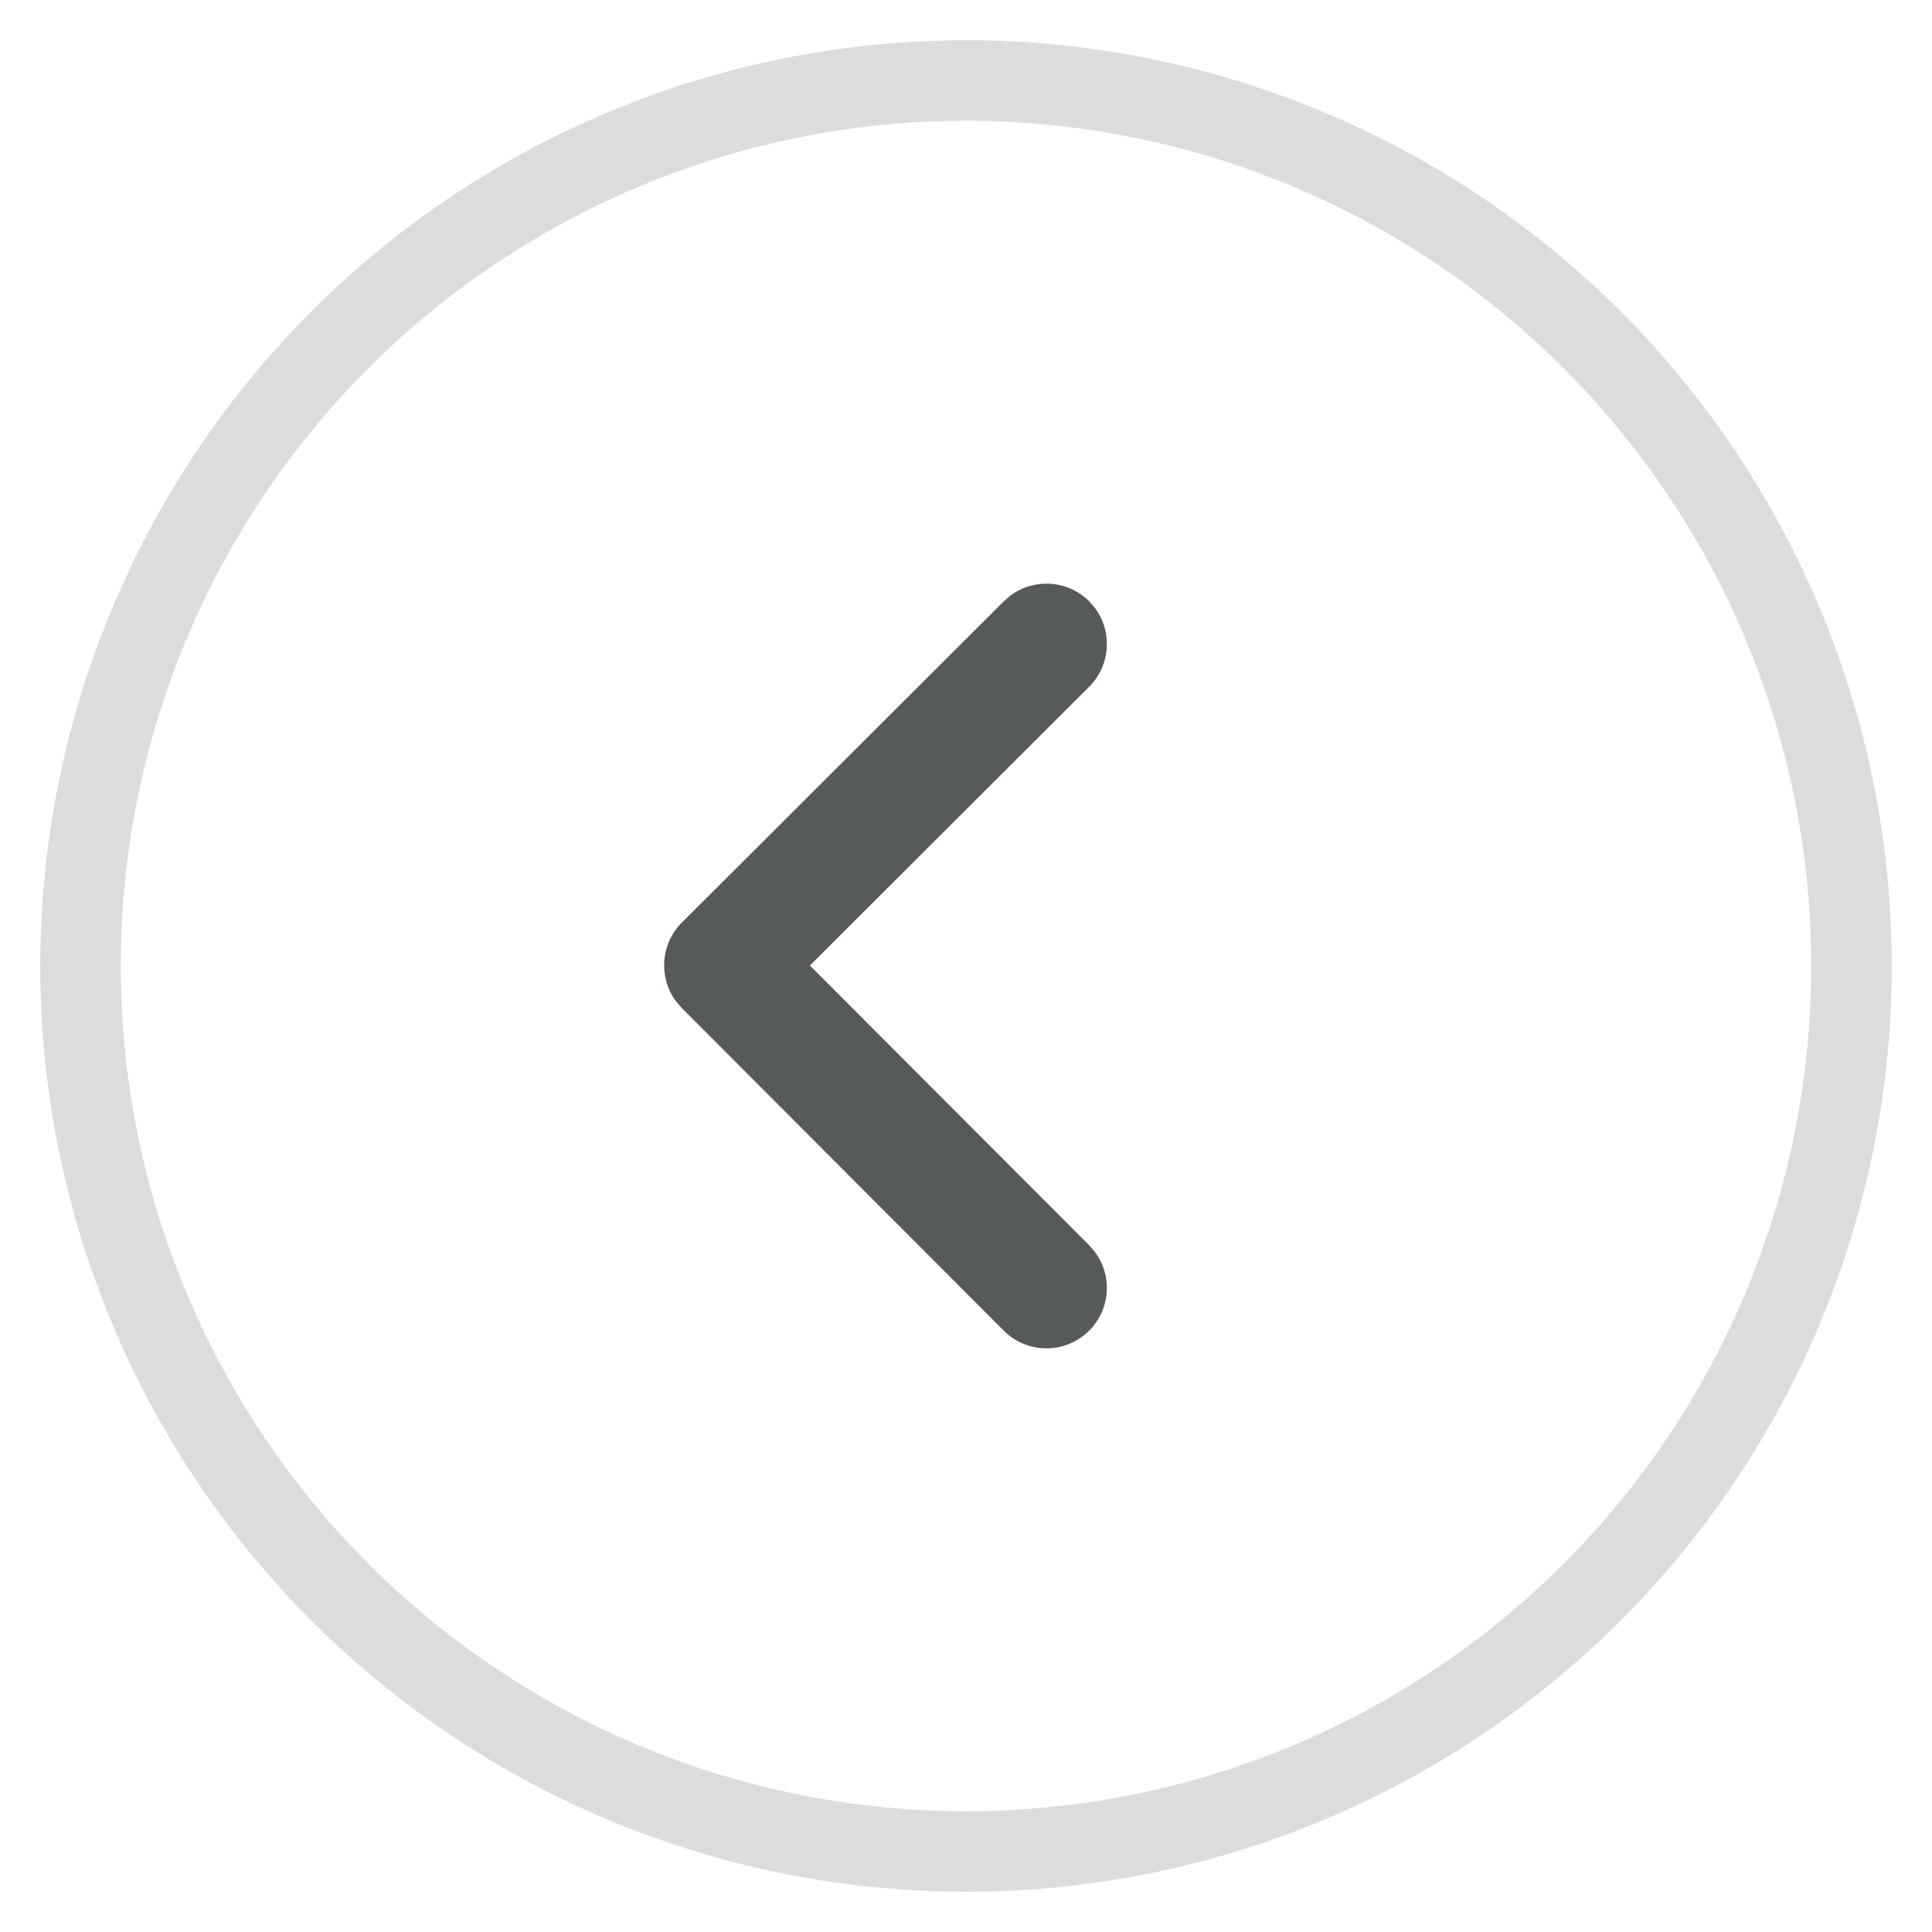 <svg xmlns="http://www.w3.org/2000/svg" width="24" height="24" viewBox="0 0 24 24">
    <g fill="none" fill-rule="evenodd">
        <g>
            <g>
                <g transform="translate(-1775 -1503) translate(1775 1503) translate(1 1)">
                    <circle cx="11" cy="11" r="11" stroke="#010505" stroke-opacity=".14"/>
                    <path fill="#010505" fill-opacity=".66" d="M5.47 8.47c.265-.266.682-.291.976-.073l.084.072 3.476 3.47 3.463-3.469c.266-.266.683-.291.977-.073l.084.072c.266.266.291.683.073.977l-.072.084-3.992 4c-.266.266-.683.291-.977.073l-.084-.072-4.008-4c-.293-.293-.293-.768 0-1.06z" transform="matrix(0 -1 -1 0 21 21)"/>
                </g>
            </g>
        </g>
    </g>
</svg>
